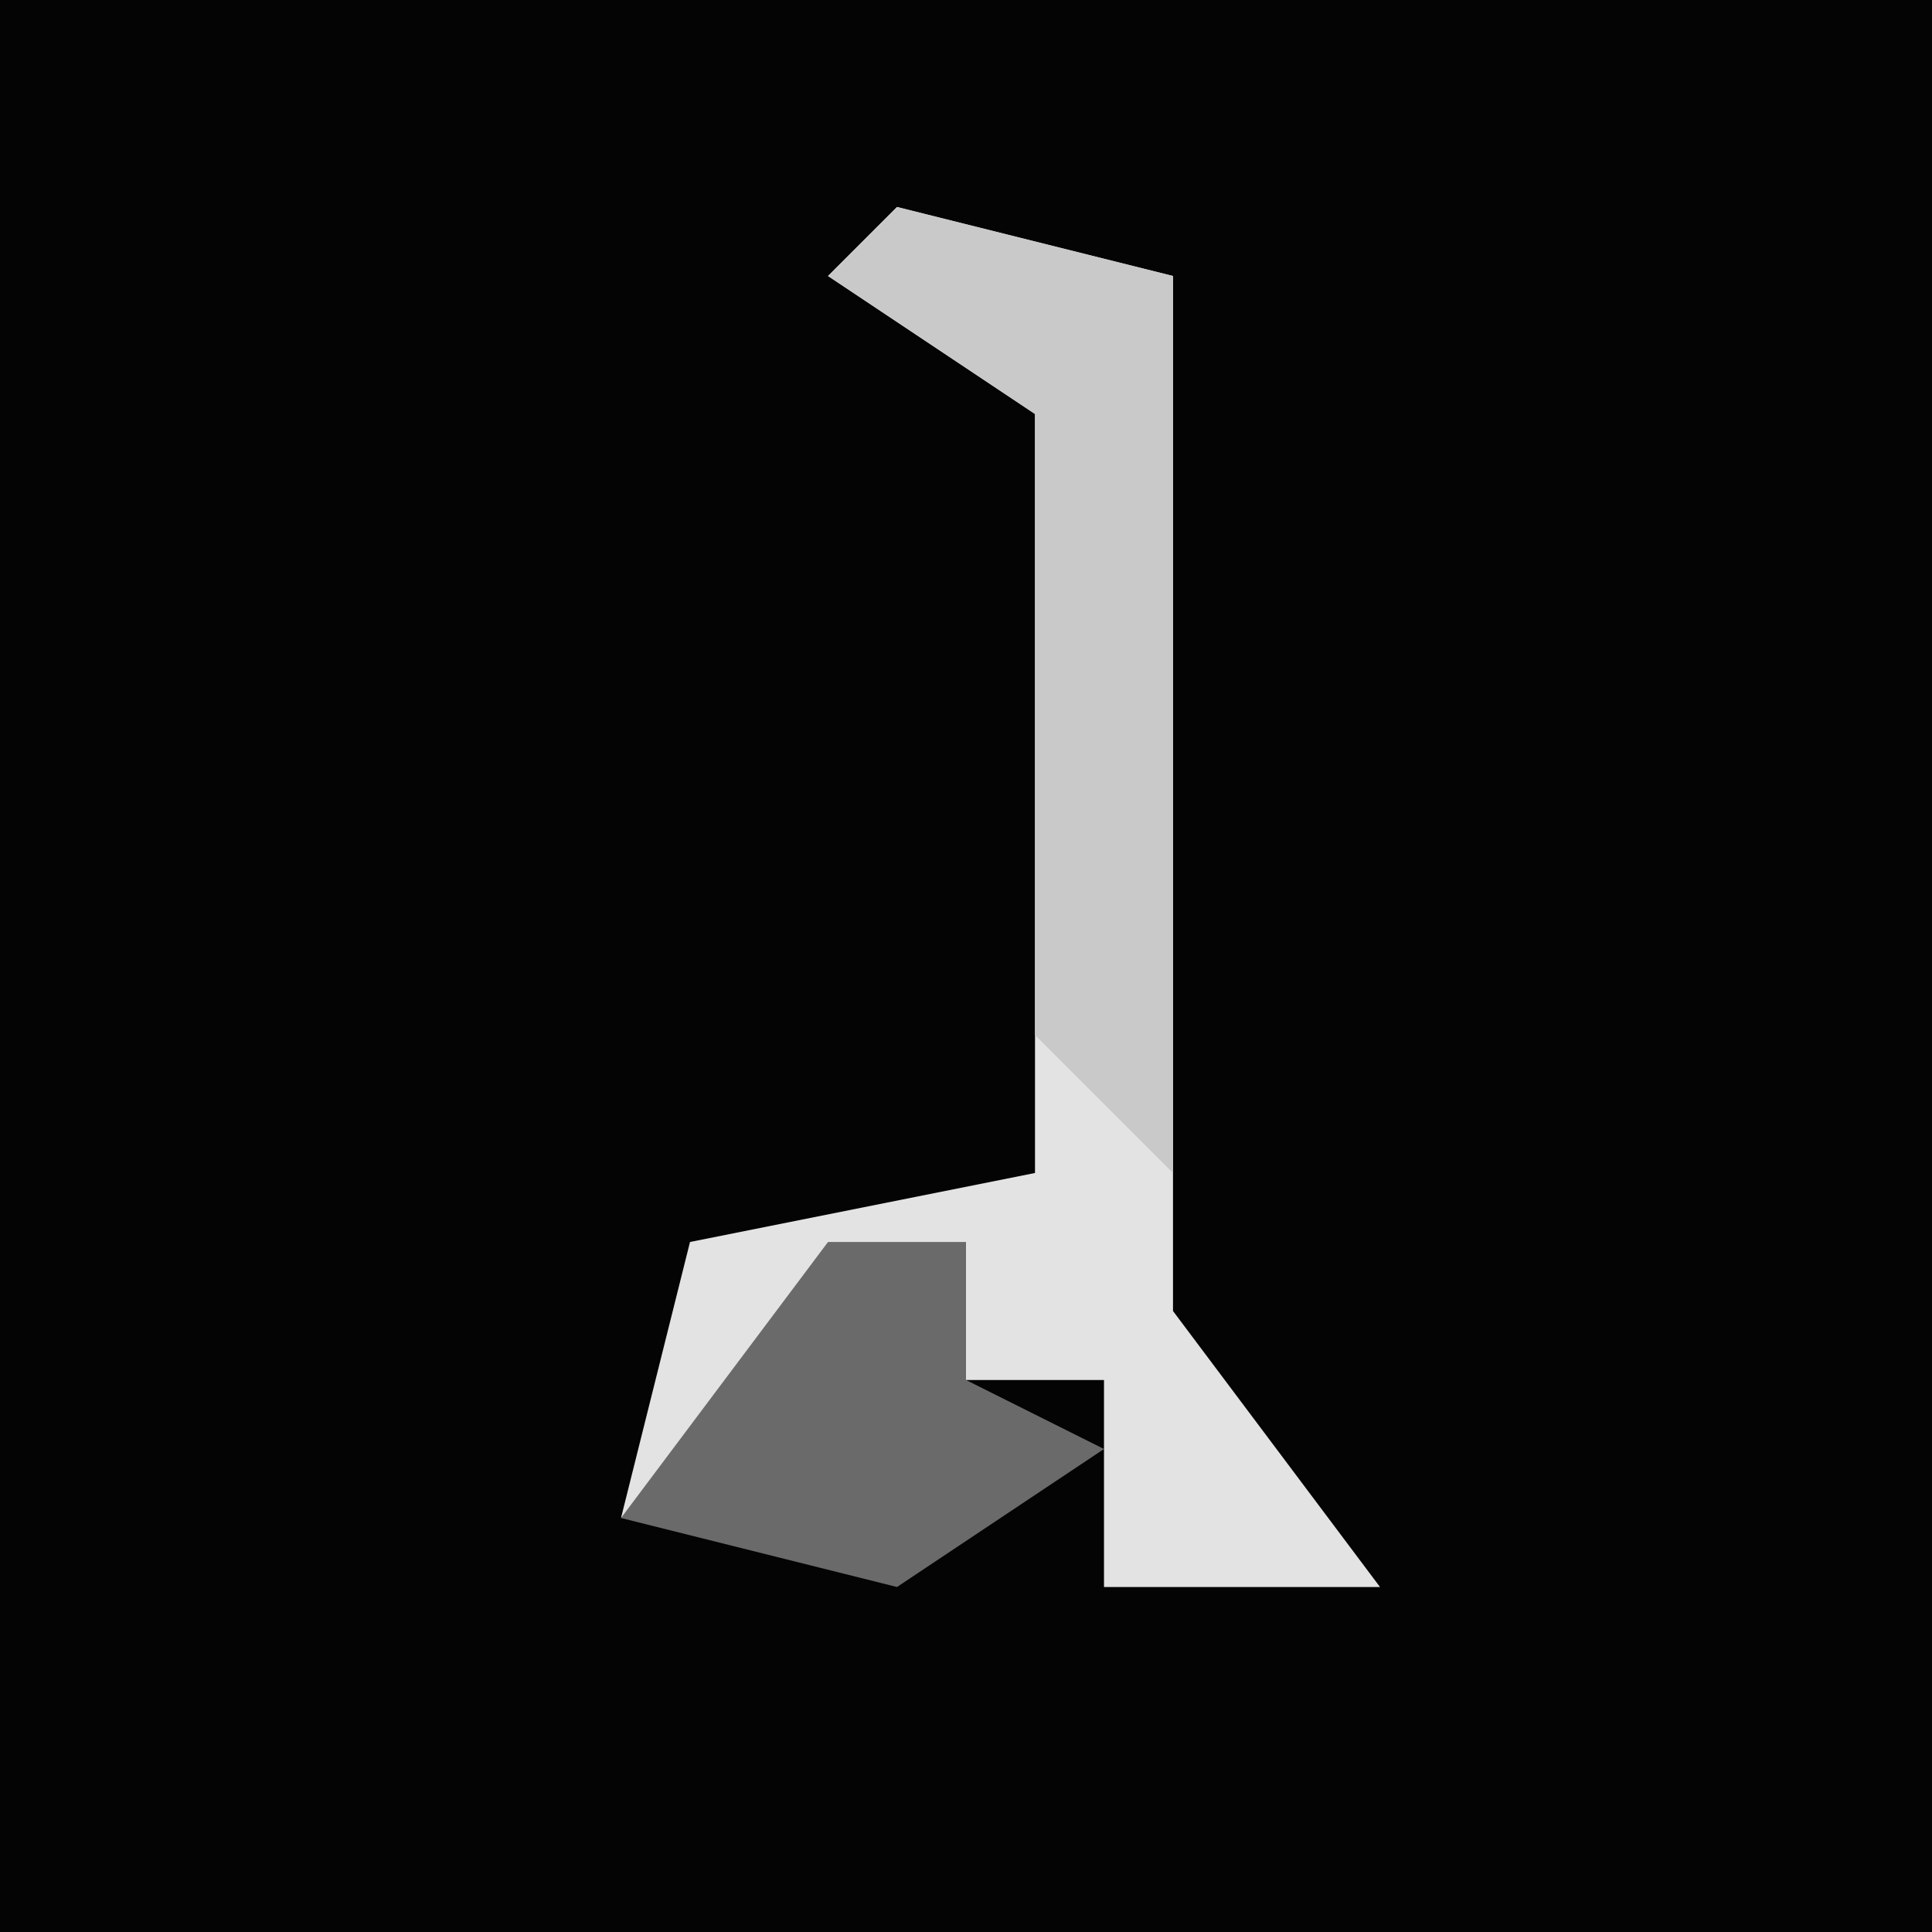 <?xml version="1.0" encoding="UTF-8"?>
<svg version="1.1" xmlns="http://www.w3.org/2000/svg" width="28" height="28">
<path d="M0,0 L28,0 L28,28 L0,28 Z " fill="#040404" transform="translate(0,0)"/>
<path d="M0,0 L4,1 L4,16 L7,20 L3,20 L3,17 L1,17 L1,15 L-4,19 L-3,15 L2,14 L2,3 L-1,1 Z " fill="#E3E3E3" transform="translate(13,3)"/>
<path d="M0,0 L4,1 L4,14 L2,12 L2,3 L-1,1 Z " fill="#C9C9C9" transform="translate(13,3)"/>
<path d="M0,0 L2,0 L2,2 L4,3 L1,5 L-3,4 Z " fill="#6A6A6A" transform="translate(12,18)"/>
</svg>
